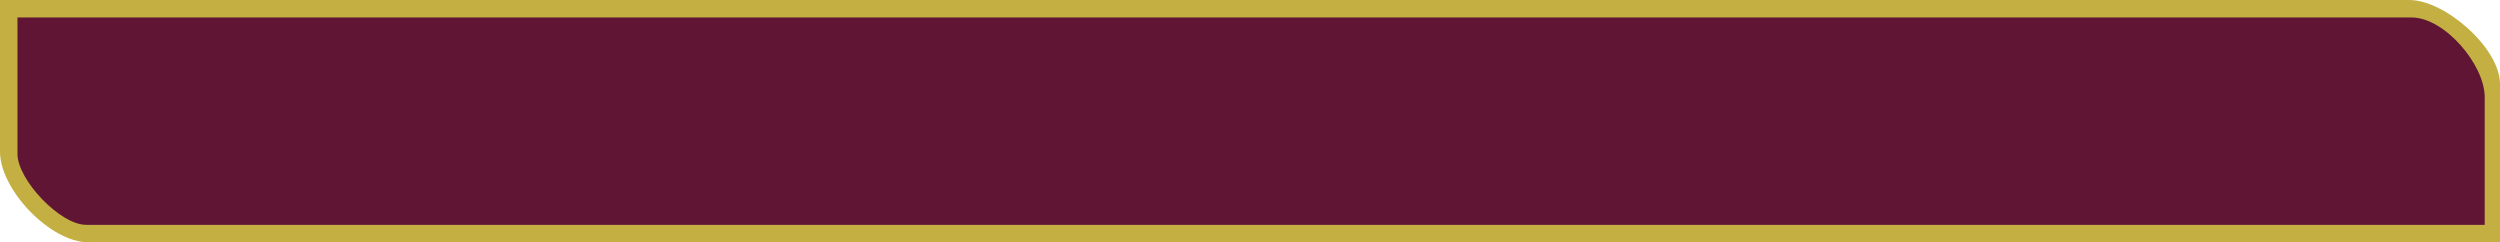 <?xml version="1.0" encoding="UTF-8"?><svg id="Layer_2" xmlns="http://www.w3.org/2000/svg" width="549.38" height="53.25" viewBox="0 0 549.38 53.25"><g id="Layer_1-2"><g id="DMG_1"><path d="M549.38,53.25H19.43C11.06,53.25,0,41.69,0,33.34V0h529.47c7.77,0,19.91,10.52,19.91,18.47v34.78Z" fill="#c3af42"/><path d="M546.02,49.41H18.95c-5.76,0-15.11-9.89-15.11-15.59V3.84h526.11c7.3,0,16.07,10.41,16.07,17.51v28.06Z" fill="#601535"/></g></g></svg>